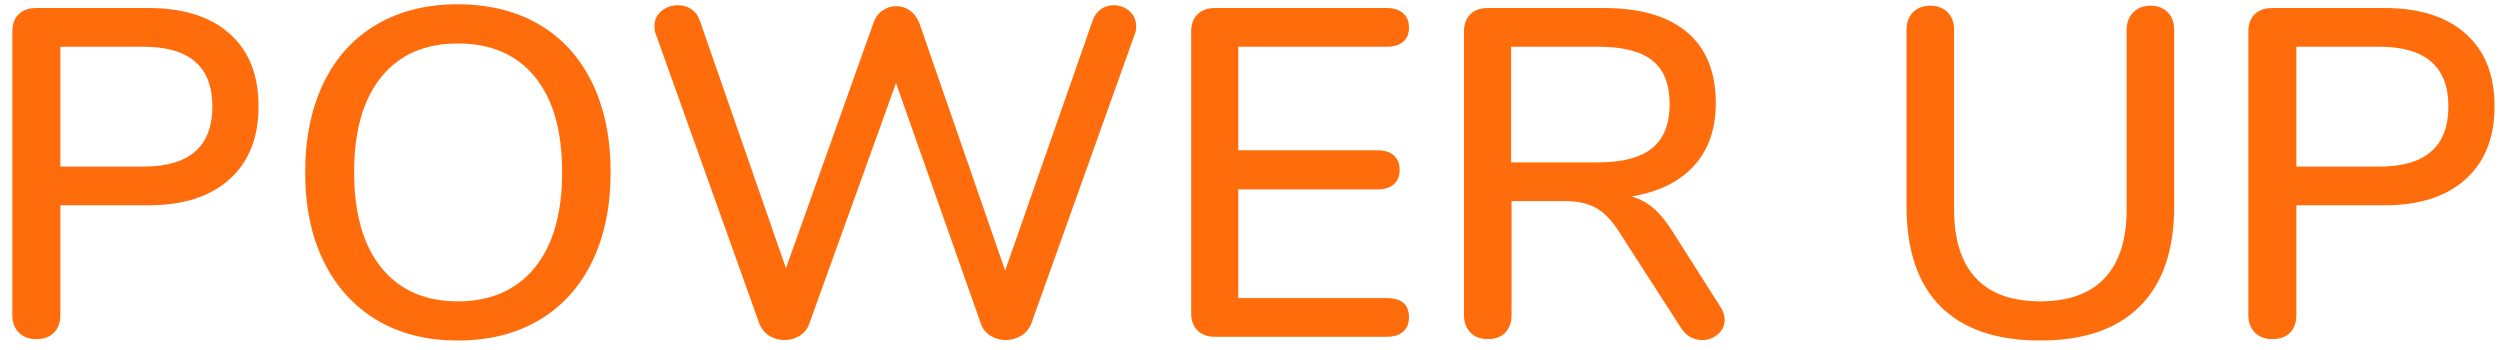 <?xml version="1.0" encoding="UTF-8"?>
<svg width="193px" height="27px" viewBox="0 0 193 27" version="1.1" xmlns="http://www.w3.org/2000/svg" xmlns:xlink="http://www.w3.org/1999/xlink">
    <!-- Generator: Sketch 52.5 (67469) - http://www.bohemiancoding.com/sketch -->
    <title>POWER UP 2</title>
    <desc>Created with Sketch.</desc>
    <g id="Page-1" stroke="none" stroke-width="1" fill="none" fill-rule="evenodd">
        <g id="Artboard-Copy-55" transform="translate(-1063, -520)" fill="#FF6C0C">
            <g id="POWER-UP-2" transform="translate(1063, 520)">
                <path d="M2.788,26.18 C2.236,26.18 1.792,26.012 1.456,25.676 C1.12,25.34 0.952,24.884 0.952,24.308 L0.952,2.42 C0.952,1.868 1.114,1.43 1.438,1.106 C1.762,0.782 2.212,0.62 2.788,0.62 L11.464,0.62 C14.152,0.62 16.24,1.28 17.728,2.6 C19.216,3.92 19.96,5.792 19.96,8.216 C19.96,10.616 19.216,12.488 17.728,13.832 C16.24,15.176 14.152,15.848 11.464,15.848 L4.66,15.848 L4.66,24.308 C4.66,24.884 4.498,25.34 4.174,25.676 C3.85,26.012 3.388,26.18 2.788,26.18 Z M11.068,12.86 C14.62,12.86 16.396,11.312 16.396,8.216 C16.396,5.144 14.62,3.608 11.068,3.608 L4.66,3.608 L4.66,12.86 L11.068,12.86 Z M35.332,26.288 C32.932,26.288 30.85,25.76 29.086,24.704 C27.322,23.648 25.96,22.148 25,20.204 C24.04,18.26 23.56,15.968 23.56,13.328 C23.56,10.664 24.034,8.354 24.982,6.398 C25.93,4.442 27.292,2.942 29.068,1.898 C30.844,0.854 32.932,0.332 35.332,0.332 C37.756,0.332 39.856,0.854 41.632,1.898 C43.408,2.942 44.77,4.442 45.718,6.398 C46.666,8.354 47.14,10.652 47.14,13.292 C47.14,15.932 46.666,18.23 45.718,20.186 C44.77,22.142 43.408,23.648 41.632,24.704 C39.856,25.76 37.756,26.288 35.332,26.288 Z M35.332,23.264 C37.876,23.264 39.856,22.4 41.272,20.672 C42.688,18.944 43.396,16.484 43.396,13.292 C43.396,10.1 42.694,7.646 41.29,5.93 C39.886,4.214 37.9,3.356 35.332,3.356 C32.812,3.356 30.85,4.214 29.446,5.93 C28.042,7.646 27.34,10.1 27.34,13.292 C27.34,16.484 28.042,18.944 29.446,20.672 C30.85,22.4 32.812,23.264 35.332,23.264 Z M84.364,1.556 C84.508,1.172 84.724,0.884 85.012,0.692 C85.3,0.5 85.624,0.404 85.984,0.404 C86.44,0.404 86.842,0.554 87.19,0.854 C87.538,1.154 87.712,1.544 87.712,2.024 C87.712,2.288 87.664,2.528 87.568,2.744 L79.612,24.992 C79.444,25.4 79.18,25.712 78.82,25.928 C78.46,26.144 78.064,26.252 77.632,26.252 C77.224,26.252 76.84,26.144 76.48,25.928 C76.12,25.712 75.868,25.4 75.724,24.992 L69.172,6.416 L62.476,24.992 C62.332,25.4 62.08,25.712 61.72,25.928 C61.36,26.144 60.976,26.252 60.568,26.252 C60.136,26.252 59.746,26.144 59.398,25.928 C59.05,25.712 58.792,25.4 58.624,24.992 L50.668,2.744 C50.572,2.528 50.524,2.288 50.524,2.024 C50.524,1.544 50.704,1.154 51.064,0.854 C51.424,0.554 51.856,0.404 52.36,0.404 C52.72,0.404 53.05,0.5 53.35,0.692 C53.65,0.884 53.872,1.172 54.016,1.556 L60.676,20.708 L67.444,1.736 C67.588,1.328 67.822,1.016 68.146,0.8 C68.47,0.584 68.824,0.476 69.208,0.476 C69.592,0.476 69.94,0.59 70.252,0.818 C70.564,1.046 70.804,1.364 70.972,1.772 L77.596,20.888 L84.364,1.556 Z M93.796,26 C93.22,26 92.77,25.838 92.446,25.514 C92.122,25.19 91.96,24.752 91.96,24.2 L91.96,2.42 C91.96,1.868 92.122,1.43 92.446,1.106 C92.77,0.782 93.22,0.62 93.796,0.62 L107.044,0.62 C107.596,0.62 108.022,0.752 108.322,1.016 C108.622,1.28 108.772,1.652 108.772,2.132 C108.772,2.612 108.622,2.978 108.322,3.23 C108.022,3.482 107.596,3.608 107.044,3.608 L95.596,3.608 L95.596,11.6 L106.324,11.6 C106.876,11.6 107.302,11.732 107.602,11.996 C107.902,12.26 108.052,12.632 108.052,13.112 C108.052,13.592 107.902,13.964 107.602,14.228 C107.302,14.492 106.876,14.624 106.324,14.624 L95.596,14.624 L95.596,23.012 L107.044,23.012 C108.196,23.012 108.772,23.504 108.772,24.488 C108.772,24.968 108.622,25.34 108.322,25.604 C108.022,25.868 107.596,26 107.044,26 L93.796,26 Z M132.82,23.696 C133.036,24.008 133.144,24.344 133.144,24.704 C133.144,25.136 132.97,25.502 132.622,25.802 C132.274,26.102 131.872,26.252 131.416,26.252 C130.744,26.252 130.204,25.952 129.796,25.352 L124.972,17.864 C124.42,17 123.832,16.394 123.208,16.046 C122.584,15.698 121.768,15.524 120.76,15.524 L116.692,15.524 L116.692,24.308 C116.692,24.884 116.53,25.34 116.206,25.676 C115.882,26.012 115.432,26.18 114.856,26.18 C114.304,26.18 113.86,26.012 113.524,25.676 C113.188,25.34 113.02,24.884 113.02,24.308 L113.02,2.42 C113.02,1.868 113.182,1.43 113.506,1.106 C113.83,0.782 114.28,0.62 114.856,0.62 L123.82,0.62 C126.628,0.62 128.77,1.244 130.246,2.492 C131.722,3.74 132.46,5.564 132.46,7.964 C132.46,9.956 131.896,11.57 130.768,12.806 C129.64,14.042 128.032,14.828 125.944,15.164 C126.568,15.332 127.132,15.632 127.636,16.064 C128.14,16.496 128.632,17.096 129.112,17.864 L132.82,23.696 Z M123.388,12.536 C125.26,12.536 126.646,12.17 127.546,11.438 C128.446,10.706 128.896,9.572 128.896,8.036 C128.896,6.5 128.452,5.378 127.564,4.67 C126.676,3.962 125.284,3.608 123.388,3.608 L116.656,3.608 L116.656,12.536 L123.388,12.536 Z M157.516,26.288 C154.132,26.288 151.564,25.412 149.812,23.66 C148.06,21.908 147.184,19.328 147.184,15.92 L147.184,2.312 C147.184,1.736 147.352,1.28 147.688,0.944 C148.024,0.608 148.468,0.44 149.02,0.44 C149.572,0.44 150.016,0.608 150.352,0.944 C150.688,1.28 150.856,1.736 150.856,2.312 L150.856,16.172 C150.856,18.5 151.414,20.264 152.53,21.464 C153.646,22.664 155.308,23.264 157.516,23.264 C159.7,23.264 161.356,22.664 162.484,21.464 C163.612,20.264 164.176,18.5 164.176,16.172 L164.176,2.312 C164.176,1.76 164.344,1.31 164.68,0.962 C165.016,0.614 165.46,0.44 166.012,0.44 C166.564,0.44 167.008,0.608 167.344,0.944 C167.68,1.28 167.848,1.736 167.848,2.312 L167.848,15.92 C167.848,19.304 166.966,21.878 165.202,23.642 C163.438,25.406 160.876,26.288 157.516,26.288 Z M175.408,26.18 C174.856,26.18 174.412,26.012 174.076,25.676 C173.74,25.34 173.572,24.884 173.572,24.308 L173.572,2.42 C173.572,1.868 173.734,1.43 174.058,1.106 C174.382,0.782 174.832,0.62 175.408,0.62 L184.084,0.62 C186.772,0.62 188.86,1.28 190.348,2.6 C191.836,3.92 192.58,5.792 192.58,8.216 C192.58,10.616 191.836,12.488 190.348,13.832 C188.86,15.176 186.772,15.848 184.084,15.848 L177.28,15.848 L177.28,24.308 C177.28,24.884 177.118,25.34 176.794,25.676 C176.47,26.012 176.008,26.18 175.408,26.18 Z M183.688,12.86 C187.24,12.86 189.016,11.312 189.016,8.216 C189.016,5.144 187.24,3.608 183.688,3.608 L177.28,3.608 L177.28,12.86 L183.688,12.86 Z" id="POWER-UP"></path>
            </g>
        </g>
    </g>
</svg>